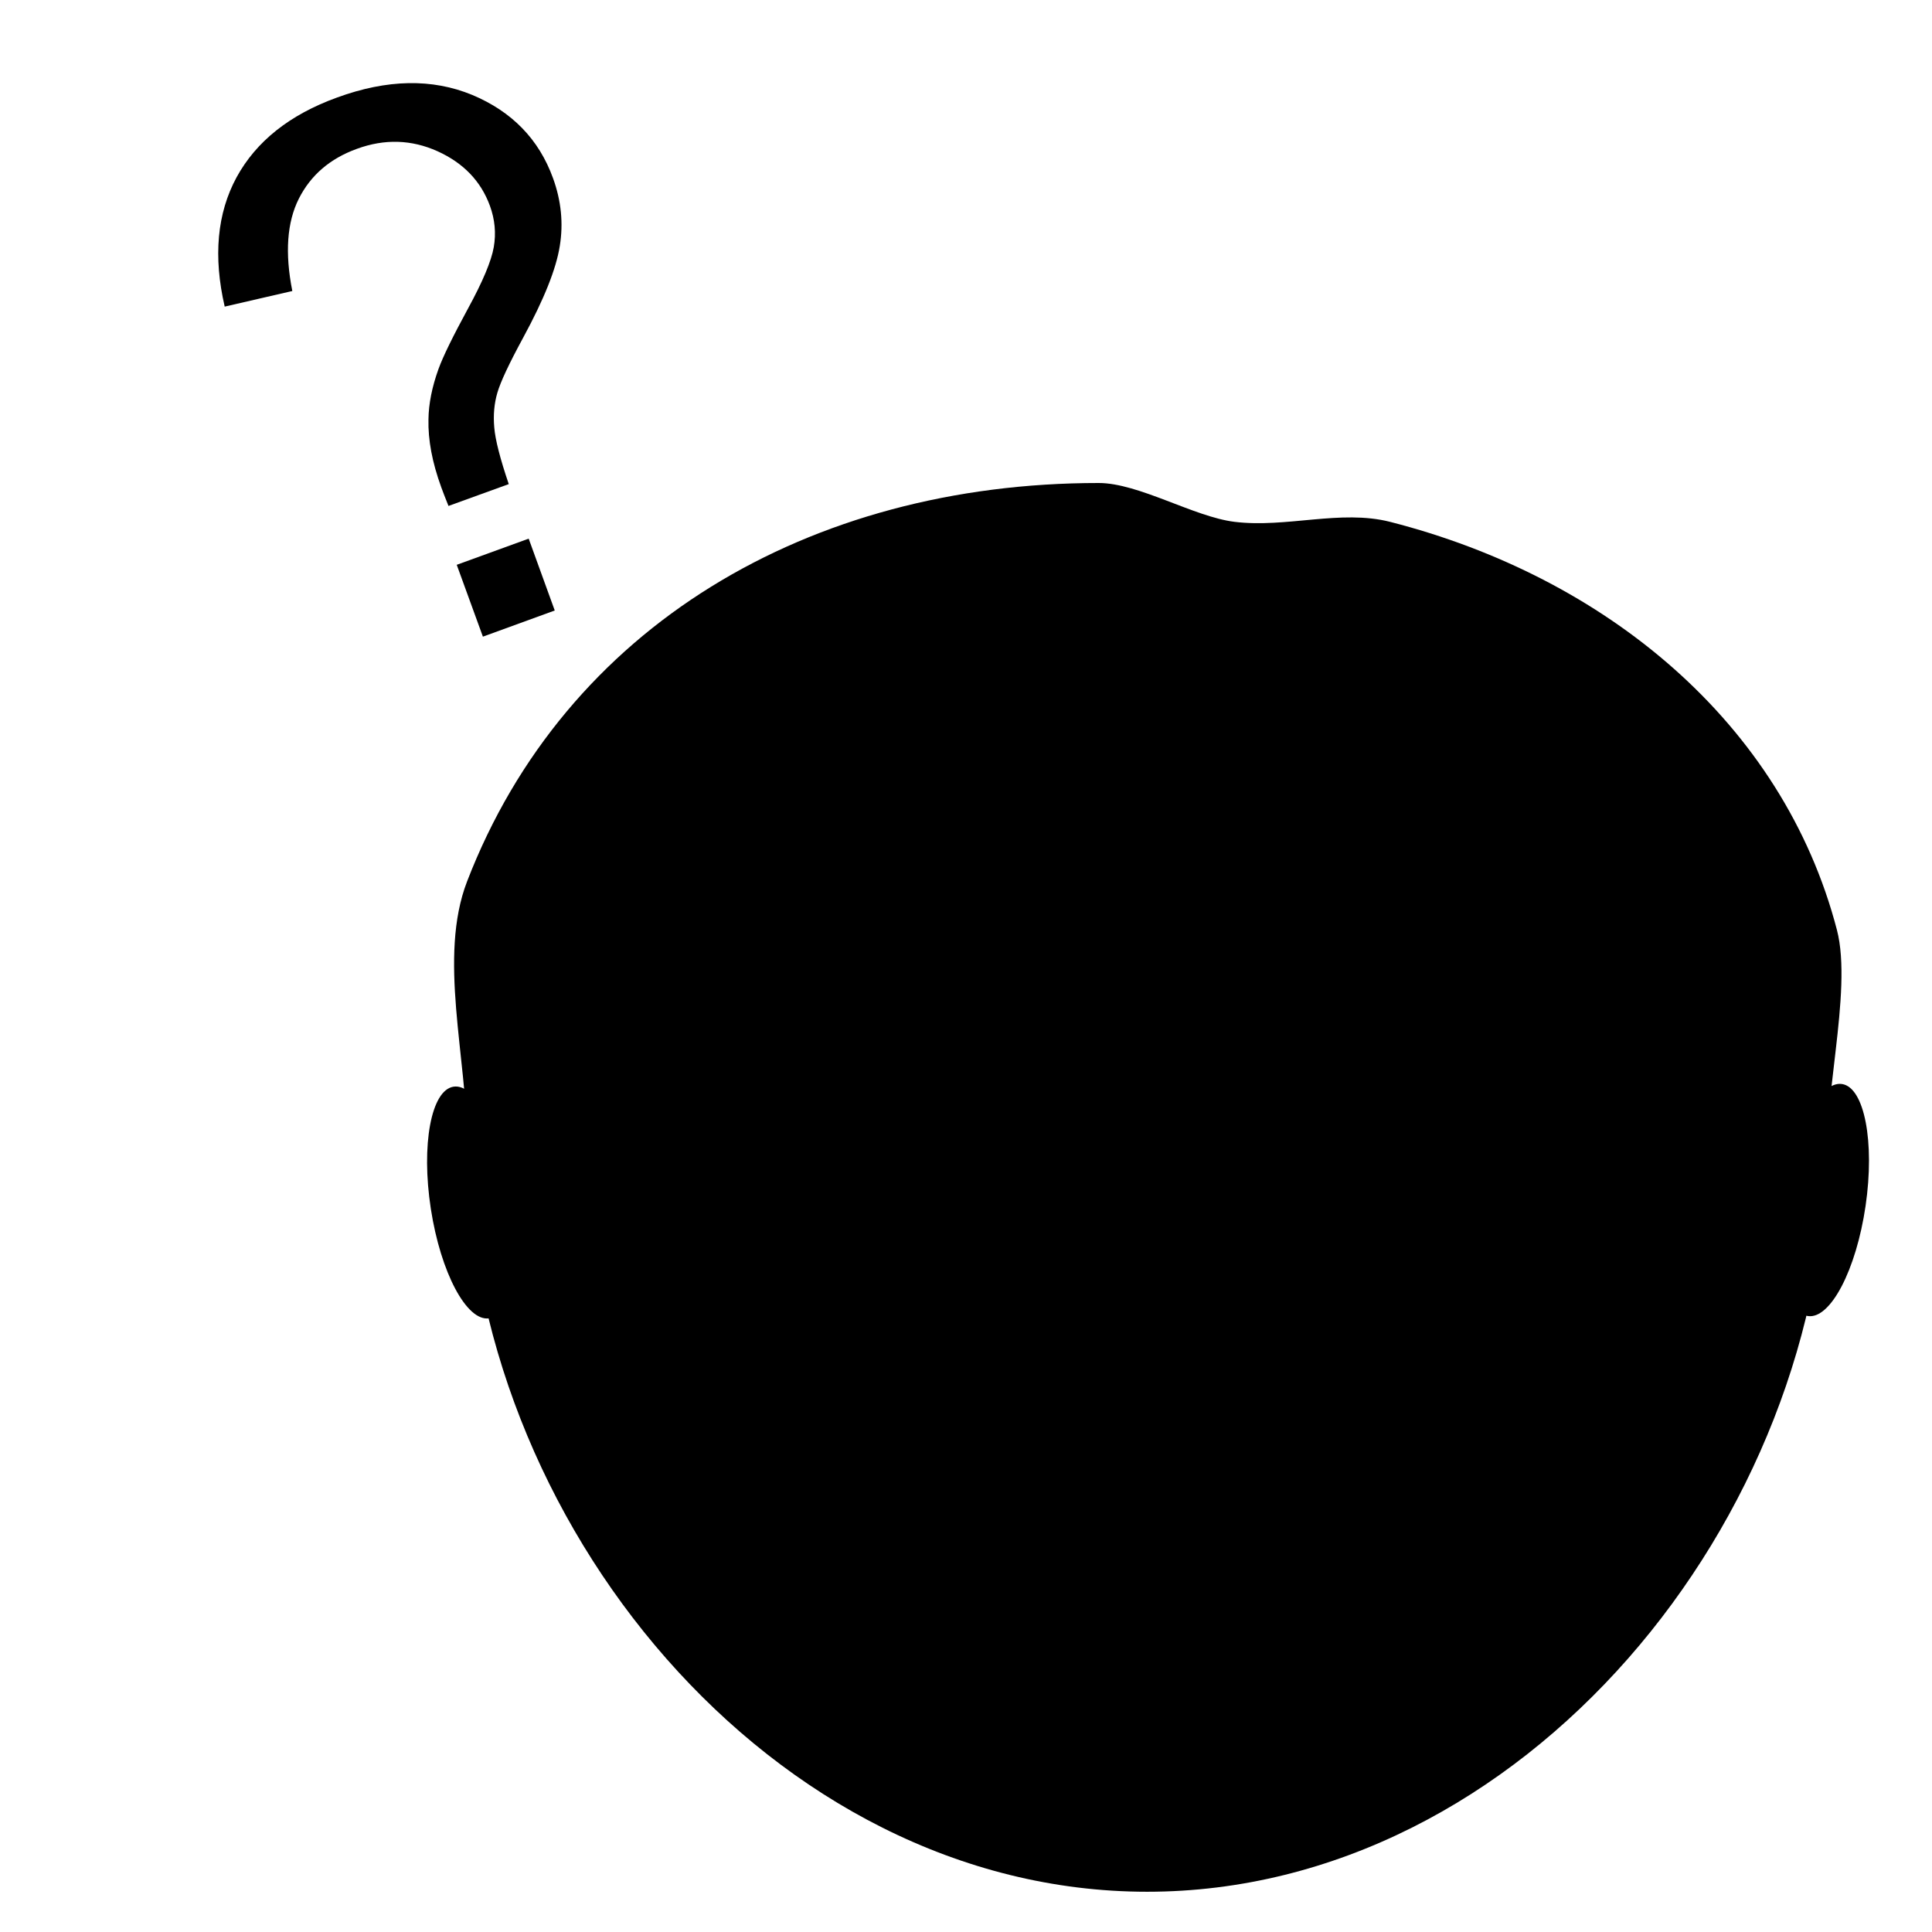 <?xml version="1.0" encoding="UTF-8"?>
<!DOCTYPE svg PUBLIC "-//W3C//DTD SVG 1.1//EN" "http://www.w3.org/Graphics/SVG/1.1/DTD/svg11.dtd">
<!-- Creator: CorelDRAW 2019 (64-Bit) -->
<svg xmlns="http://www.w3.org/2000/svg" xml:space="preserve" width="192px" height="192px" version="1.1" style="shape-rendering:geometricPrecision; text-rendering:geometricPrecision; image-rendering:optimizeQuality; fill-rule:evenodd; clip-rule:evenodd"
viewBox="0 0 192 192"
 xmlns:xlink="http://www.w3.org/1999/xlink"
 xmlns:xodm="http://www.corel.com/coreldraw/odm/2003">
 <defs>
  <style type="text/css">
   <![CDATA[
    .fil0 {fill:black}
    .fil1 {fill:black;fill-rule:nonzero}
   ]]>
  </style>
 </defs>
 <g id="Layer_x0020_1">
  <path class="fil0" d="M109.18 48c-28.76,0 -53,14.28 -62.76,39.59 -2.91,7.54 0,17.49 0,26.07 0,37.32 30.26,74.34 67.58,74.34 37.33,0 67.59,-37.02 67.59,-74.34 0,-1.48 0.15,-3.2 0.35,-5.04 0.15,-1.37 0.33,-2.81 0.49,-4.25 0.51,-4.39 0.93,-8.87 0.12,-11.96 -5.37,-20.6 -23.02,-35.09 -44.41,-40.55 -4.91,-1.25 -10.29,0.63 -15.45,0 -4.03,-0.49 -9.52,-3.86 -13.51,-3.86z"/>
  <ellipse class="fil0" transform="matrix(-1.153 -0.169 -0.169 1.153 181.362 119.258)" rx="3.5" ry="10"/>
  <ellipse class="fil0" transform="matrix(-1.151 0.177 0.177 1.151 46.843 119.503)" rx="3.5" ry="10"/>
  <path class="fil1" d="M44.57 50.28c-0.33,-0.82 -0.57,-1.44 -0.72,-1.86 -0.9,-2.47 -1.32,-4.71 -1.27,-6.75 0.02,-1.54 0.35,-3.2 0.99,-4.98 0.47,-1.3 1.46,-3.3 2.93,-6.01 1.48,-2.71 2.33,-4.74 2.57,-6.12 0.24,-1.39 0.11,-2.75 -0.38,-4.1 -0.9,-2.46 -2.63,-4.26 -5.21,-5.43 -2.58,-1.16 -5.25,-1.25 -8.01,-0.24 -2.68,0.97 -4.59,2.62 -5.77,4.95 -1.18,2.34 -1.4,5.4 -0.65,9.18l-6.72 1.55c-1.15,-4.98 -0.76,-9.27 1.18,-12.85 1.95,-3.57 5.27,-6.22 9.99,-7.93 4.98,-1.82 9.45,-1.9 13.42,-0.26 3.95,1.65 6.64,4.41 8.04,8.28 0.81,2.23 1.04,4.48 0.67,6.74 -0.36,2.28 -1.57,5.3 -3.64,9.11 -1.39,2.56 -2.24,4.37 -2.56,5.46 -0.32,1.09 -0.42,2.24 -0.31,3.47 0.1,1.21 0.58,3.09 1.44,5.62l-5.99 2.17zm3.42 12.99l-2.6 -7.14 7.15 -2.6 2.59 7.14 -7.14 2.6z"/>
 </g>
</svg>
